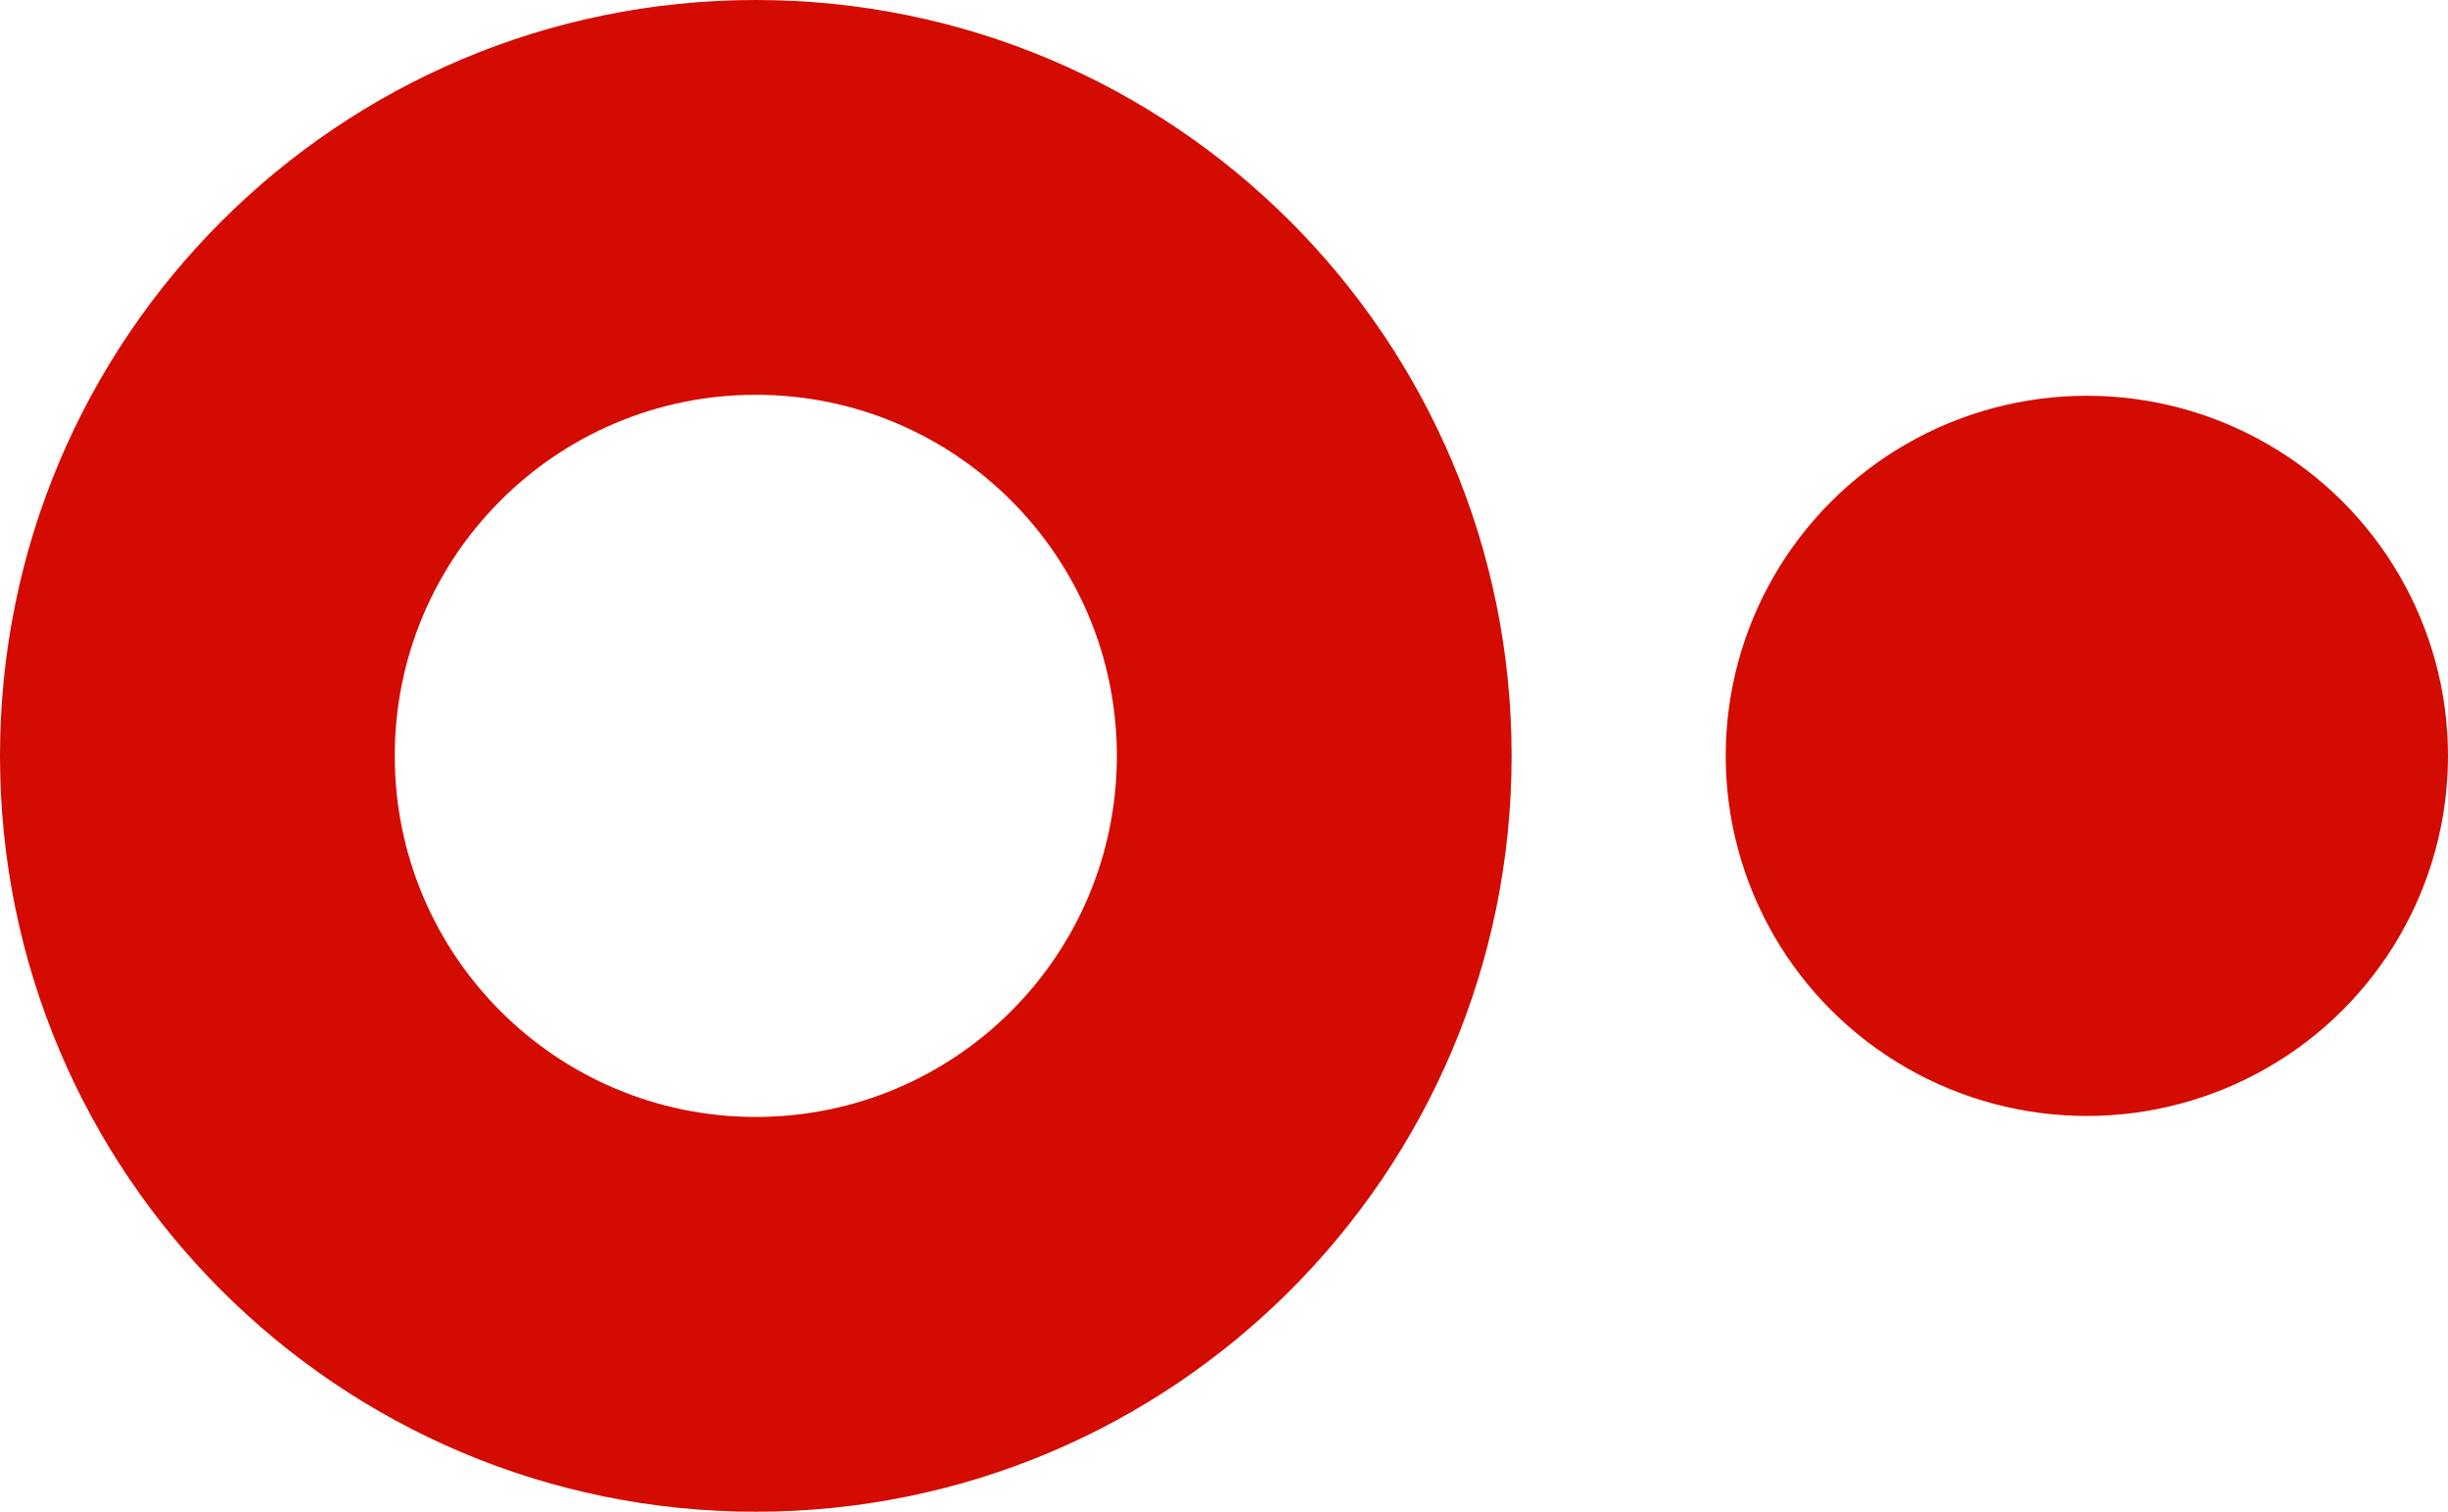 <svg width="1132" height="699" viewBox="0 0 1132 699" fill="none" xmlns="http://www.w3.org/2000/svg">
<path d="M349.5 0C542.524 0 699 156.476 699 349.5C699 542.524 542.524 699 349.5 699C156.476 699 0 542.524 0 349.5C0 156.476 156.476 0 349.5 0ZM349.5 182.541C257.291 182.541 182.541 257.291 182.541 349.5C182.541 441.709 257.291 516.459 349.5 516.459C441.709 516.459 516.459 441.709 516.459 349.5C516.459 257.291 441.709 182.541 349.5 182.541Z" fill="#D40B00"/>
<ellipse cx="965" cy="349.5" rx="167" ry="166.5" fill="#D40B00"/>
</svg>
